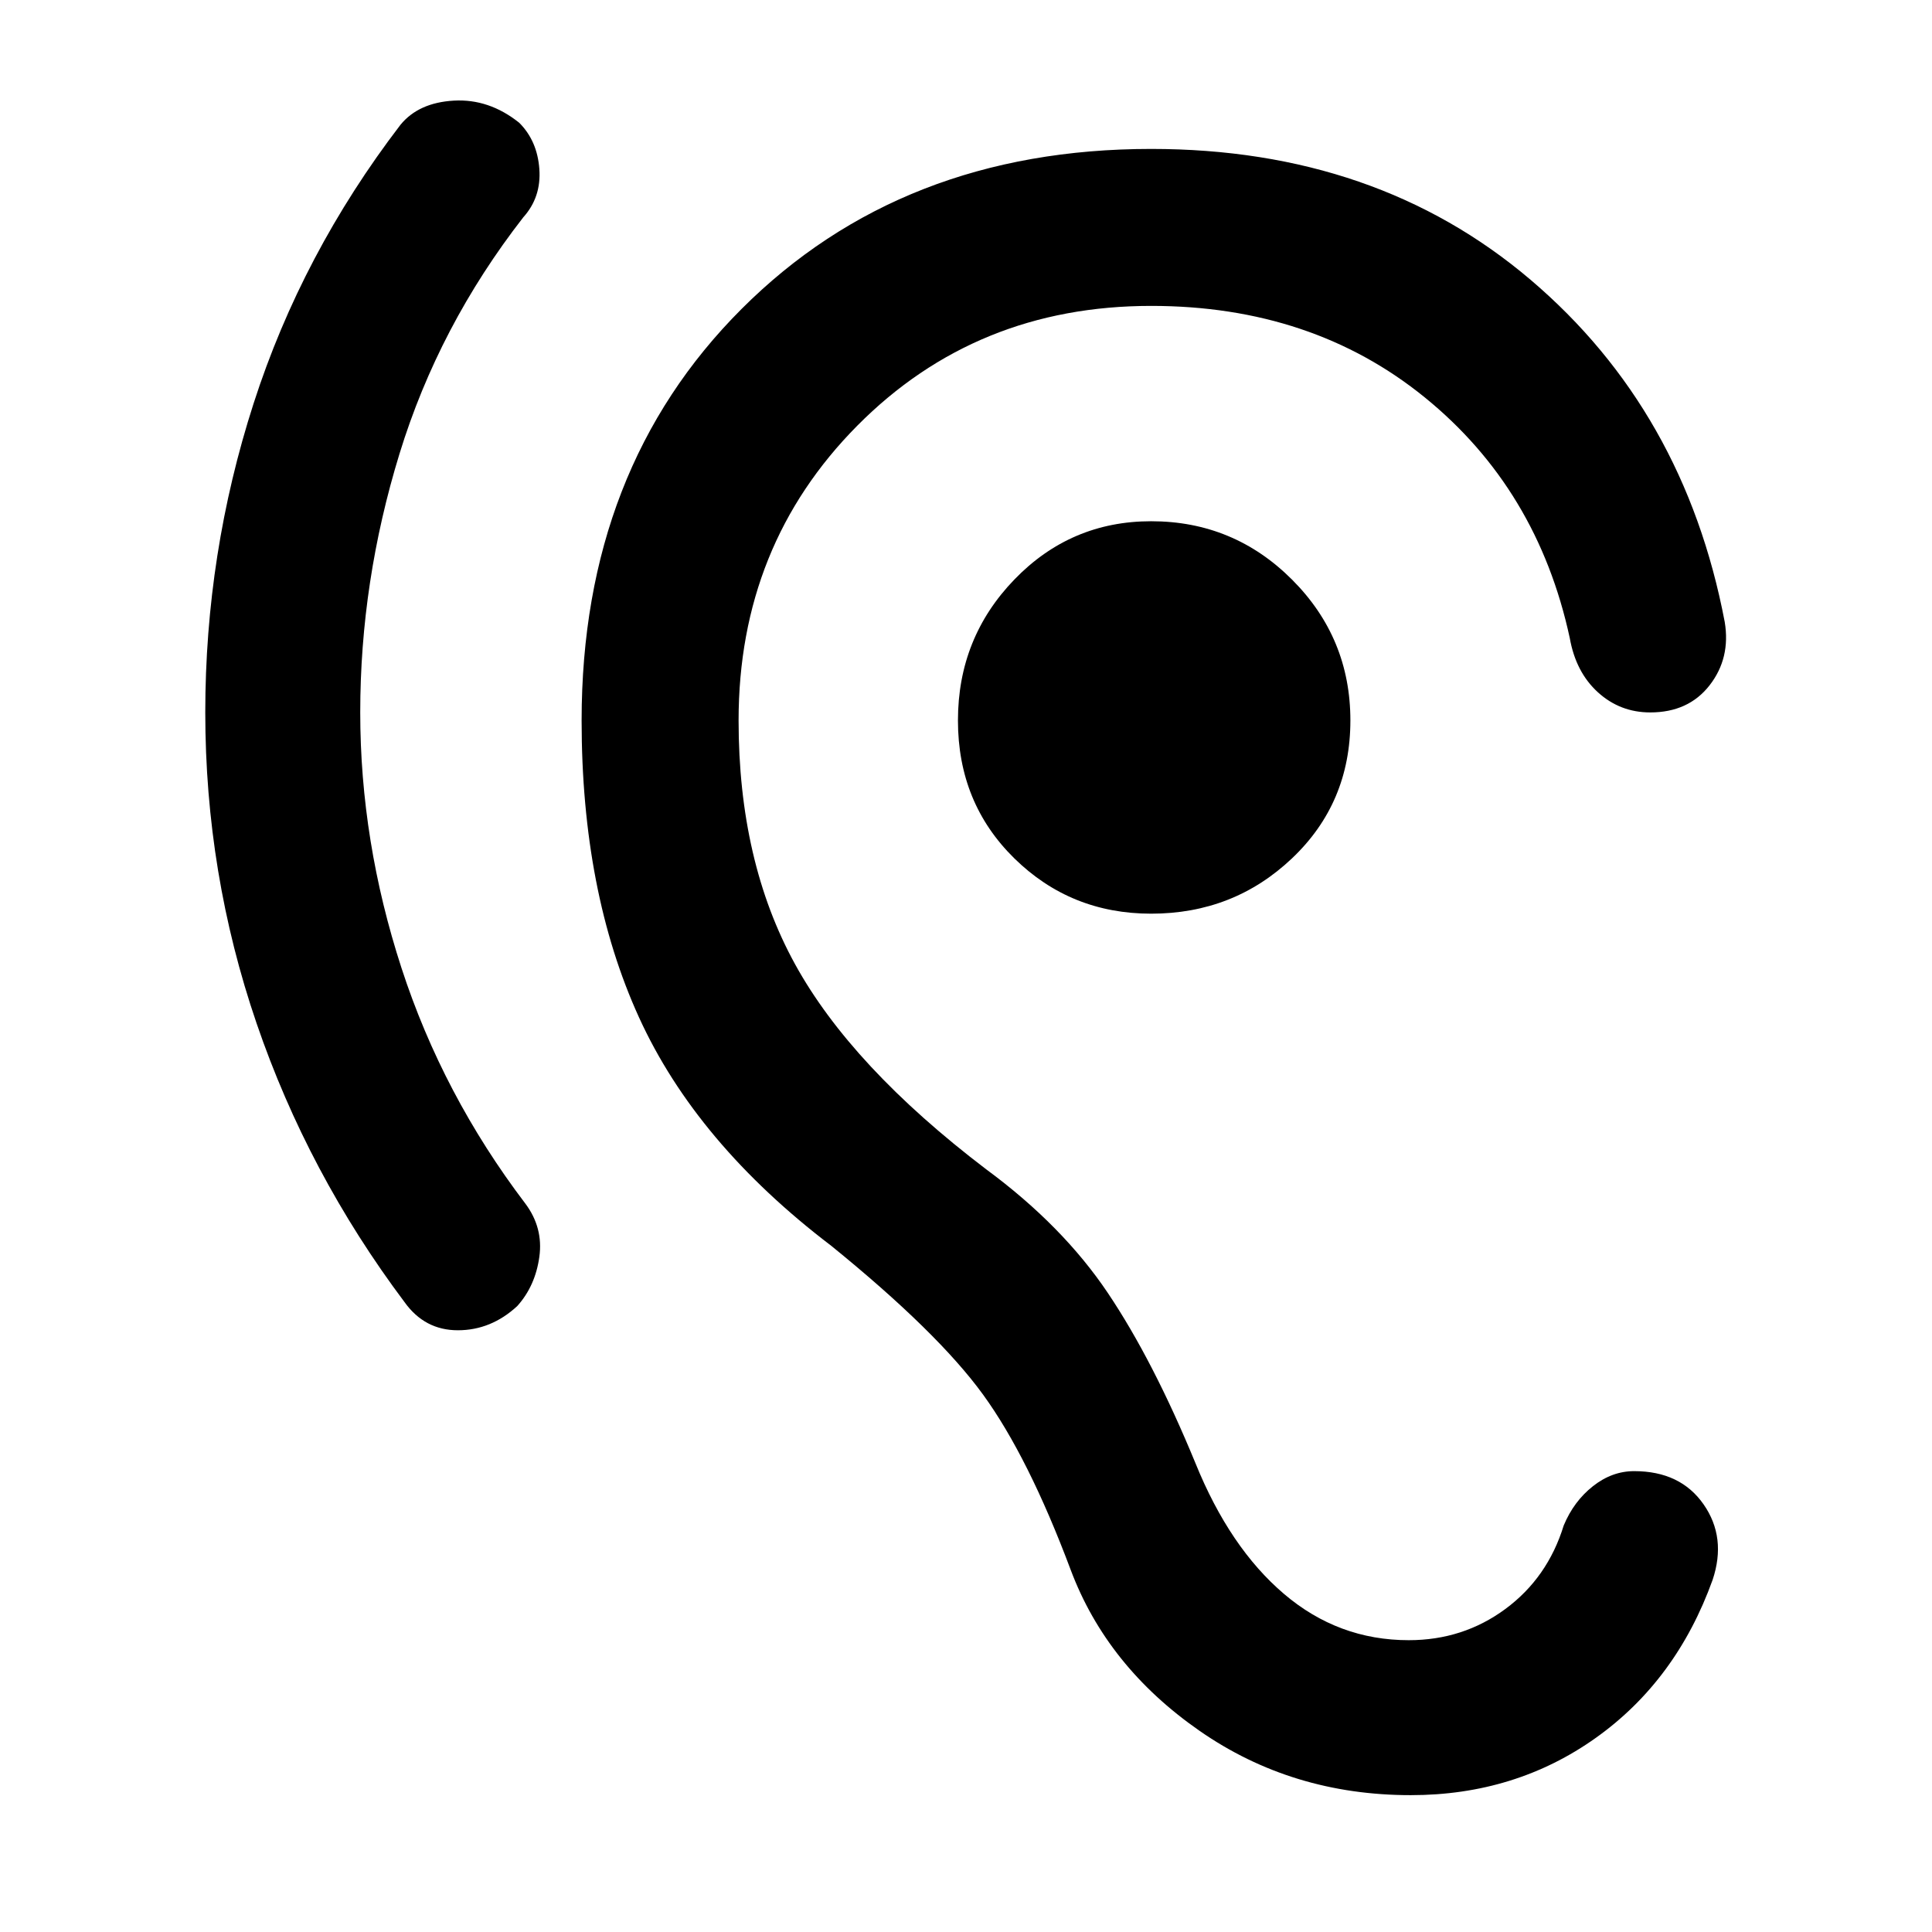 <svg xmlns="http://www.w3.org/2000/svg" height="48" width="48"><path d="M35.05 44.6Q32.1 44.6 29.8 43Q27.5 41.4 26.6 39Q25.55 36.2 24.425 34.65Q23.3 33.1 20.65 30.95Q17.3 28.4 15.875 25.275Q14.45 22.15 14.45 17.9Q14.45 11.65 18.425 7.675Q22.4 3.7 28.6 3.7Q34.2 3.7 38.025 6.95Q41.85 10.2 42.85 15.45Q43 16.35 42.475 17.025Q41.95 17.7 41 17.7Q40.25 17.7 39.7 17.2Q39.15 16.7 39 15.85Q38.2 12.15 35.4 9.875Q32.6 7.6 28.6 7.6Q24.25 7.6 21.3 10.575Q18.35 13.55 18.35 17.9Q18.35 21.4 19.75 23.95Q21.15 26.5 24.5 29.05Q26.4 30.45 27.525 32.125Q28.65 33.8 29.7 36.35Q30.55 38.45 31.9 39.6Q33.25 40.75 35 40.75Q36.35 40.75 37.4 39.975Q38.45 39.2 38.85 37.9Q39.1 37.3 39.575 36.925Q40.05 36.55 40.6 36.55Q41.75 36.55 42.325 37.375Q42.9 38.2 42.55 39.25Q41.65 41.75 39.65 43.175Q37.65 44.6 35.05 44.6ZM10.05 32.35Q7.65 29.15 6.375 25.425Q5.1 21.7 5.1 17.7Q5.1 13.75 6.3 10.025Q7.5 6.3 9.95 3.1Q10.4 2.55 11.275 2.5Q12.15 2.45 12.9 3.05Q13.35 3.5 13.4 4.2Q13.45 4.9 13 5.4Q10.9 8.1 9.925 11.275Q8.95 14.45 8.95 17.7Q8.95 20.9 9.975 24.05Q11 27.2 13.05 29.9Q13.5 30.5 13.4 31.225Q13.3 31.95 12.85 32.45Q12.2 33.05 11.375 33.05Q10.55 33.05 10.05 32.35ZM28.6 22.7Q26.6 22.7 25.2 21.325Q23.8 19.95 23.8 17.9Q23.8 15.85 25.2 14.4Q26.6 12.95 28.6 12.95Q30.65 12.95 32.1 14.4Q33.55 15.85 33.55 17.9Q33.55 19.95 32.1 21.325Q30.65 22.7 28.6 22.7Z"/></svg>